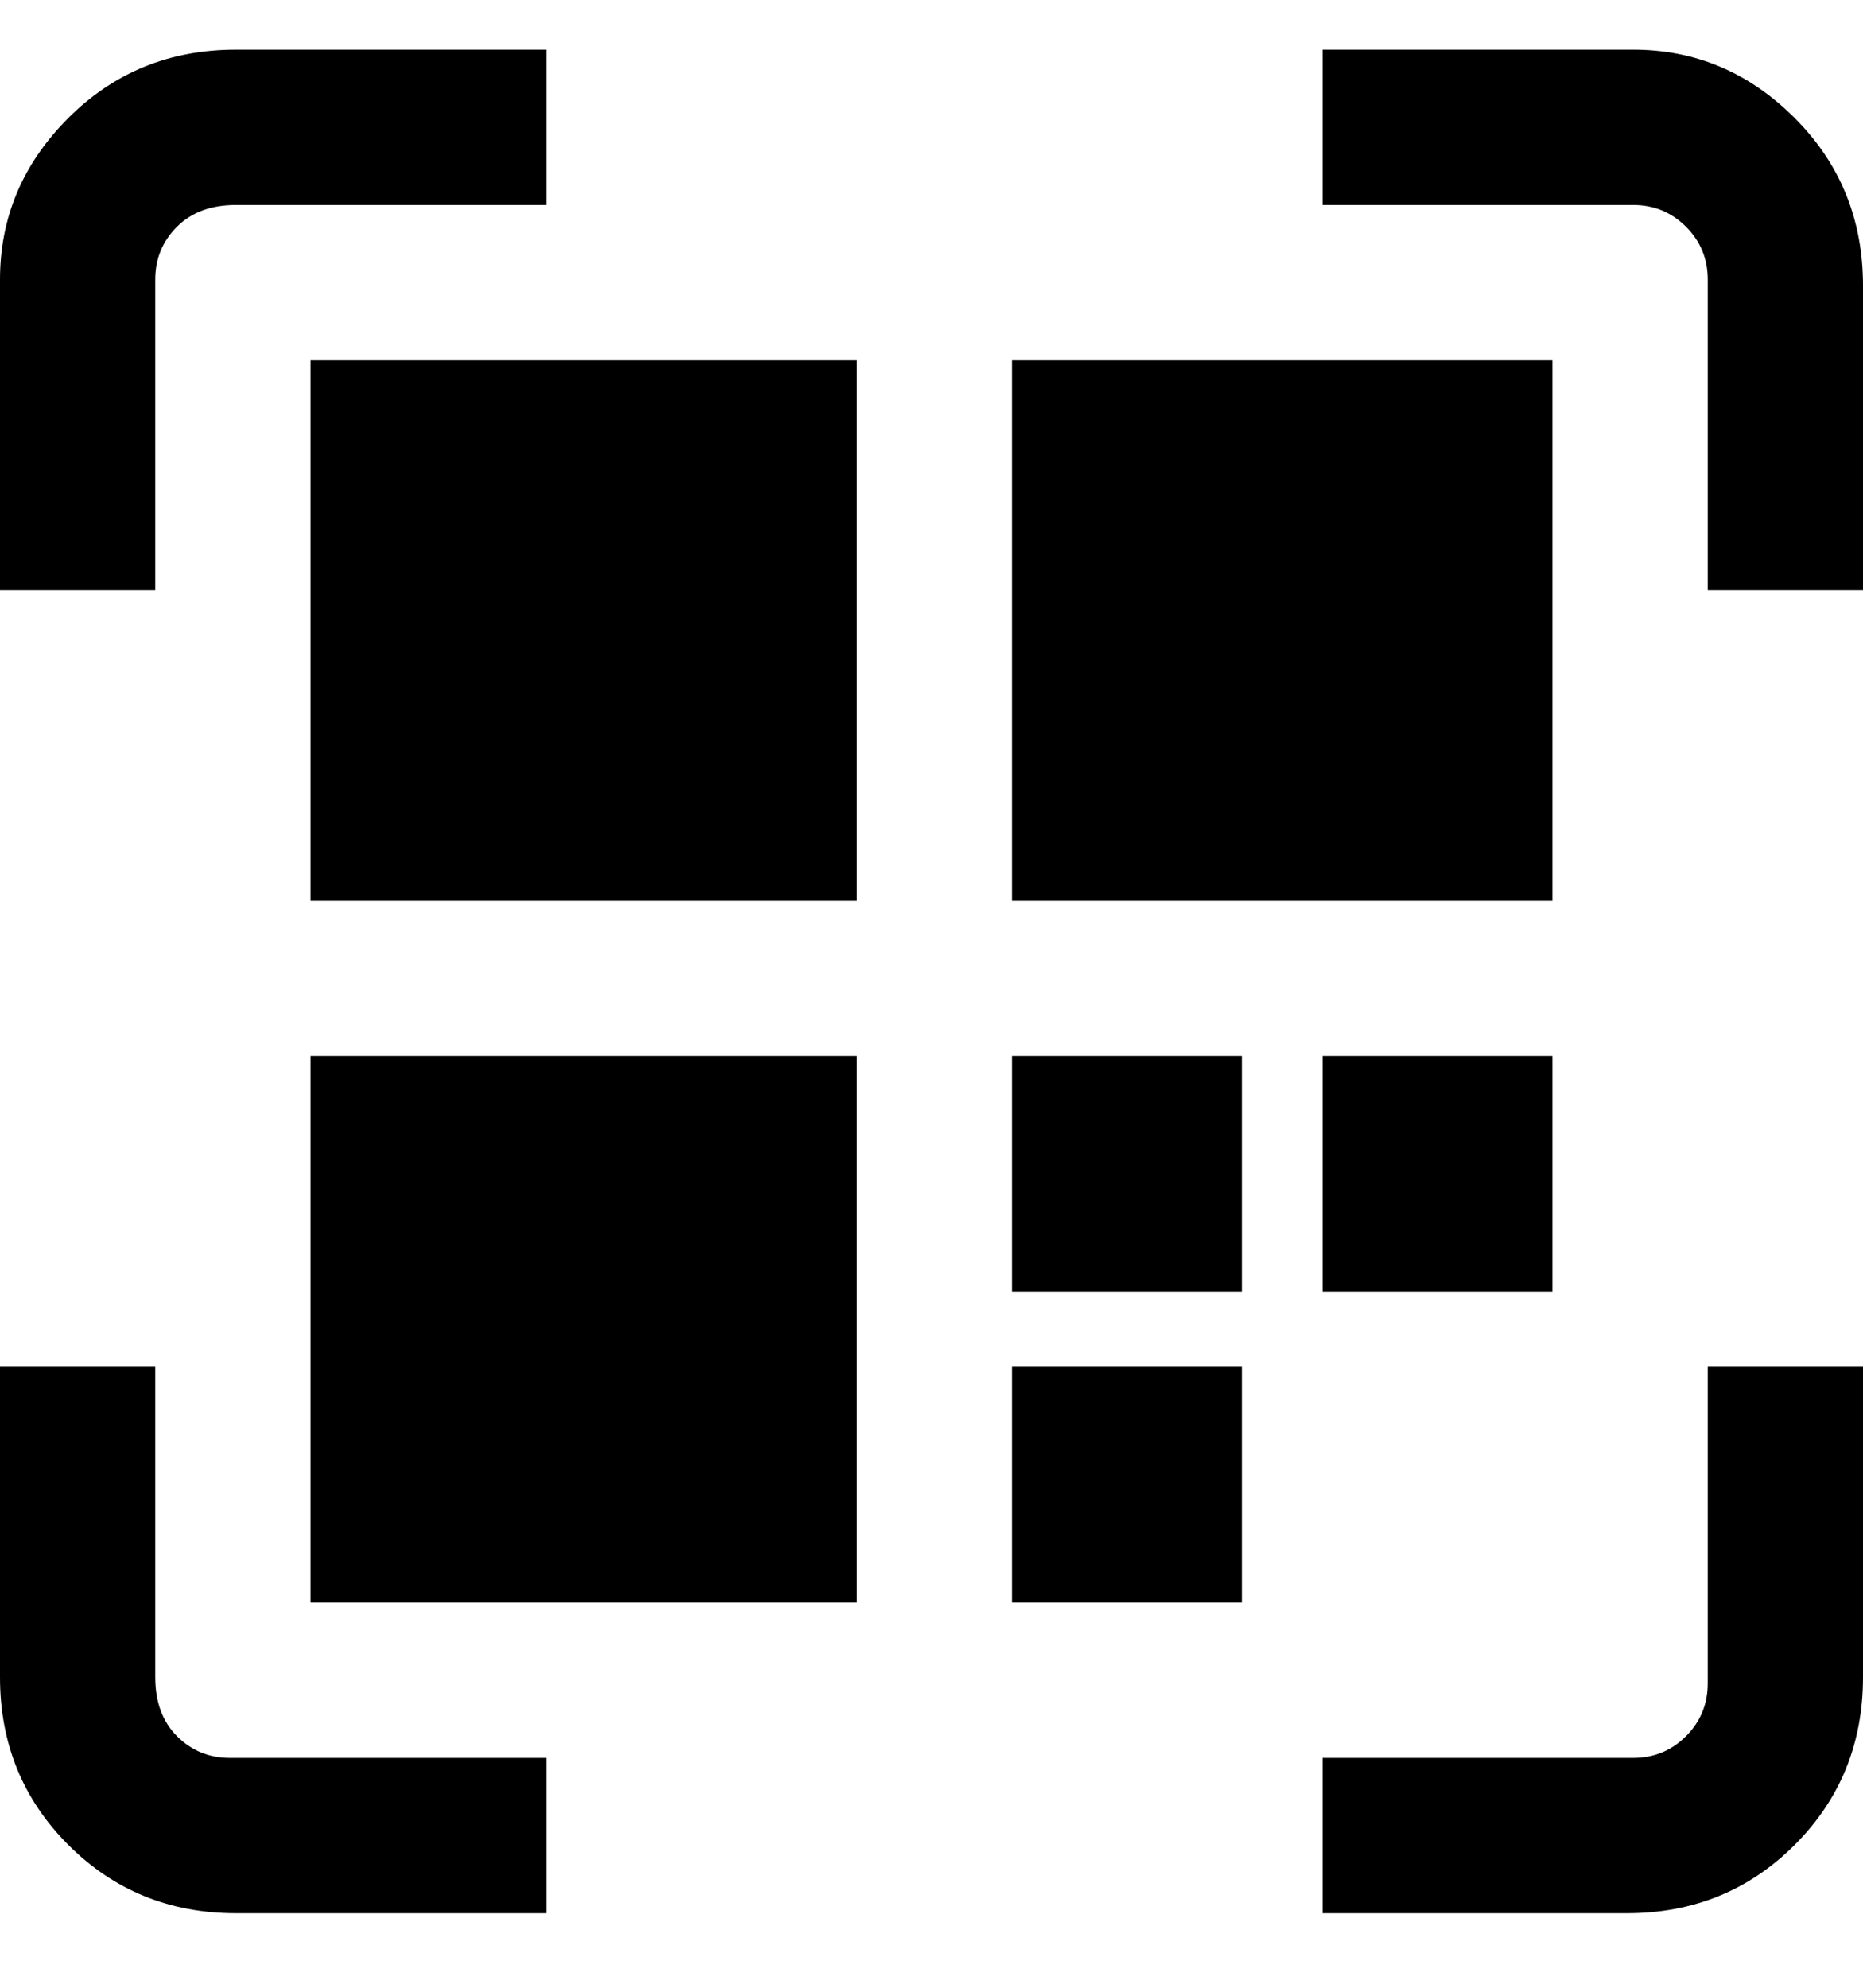 <svg viewBox="0 0 300 320" xmlns="http://www.w3.org/2000/svg"><path d="M50 145h88V58H50v87zm200-87h-87v87h87V58zM50 258h88v-88H50v88zm-12 25h50v25H38q-16 0-27-11T0 270v-50h25v50q0 6 3.5 9.5T37 283h1zm237-63h25v50q0 16-11 27t-27 11h-49v-25h50q5 0 8.5-3.5t3.5-8.5v-51zm25-175v50h-25V45q0-5-3.5-8.5T263 33h-50V8h50q15 0 26 11t11 27v-1zM25 95H0V45q0-15 11-26T38 8h50v25H38q-6 0-9.5 3.5T25 45v50zm138 125h37v38h-37v-38zm50-12v-38h37v38h-37zm-50-38h37v38h-37v-38z"/></svg>